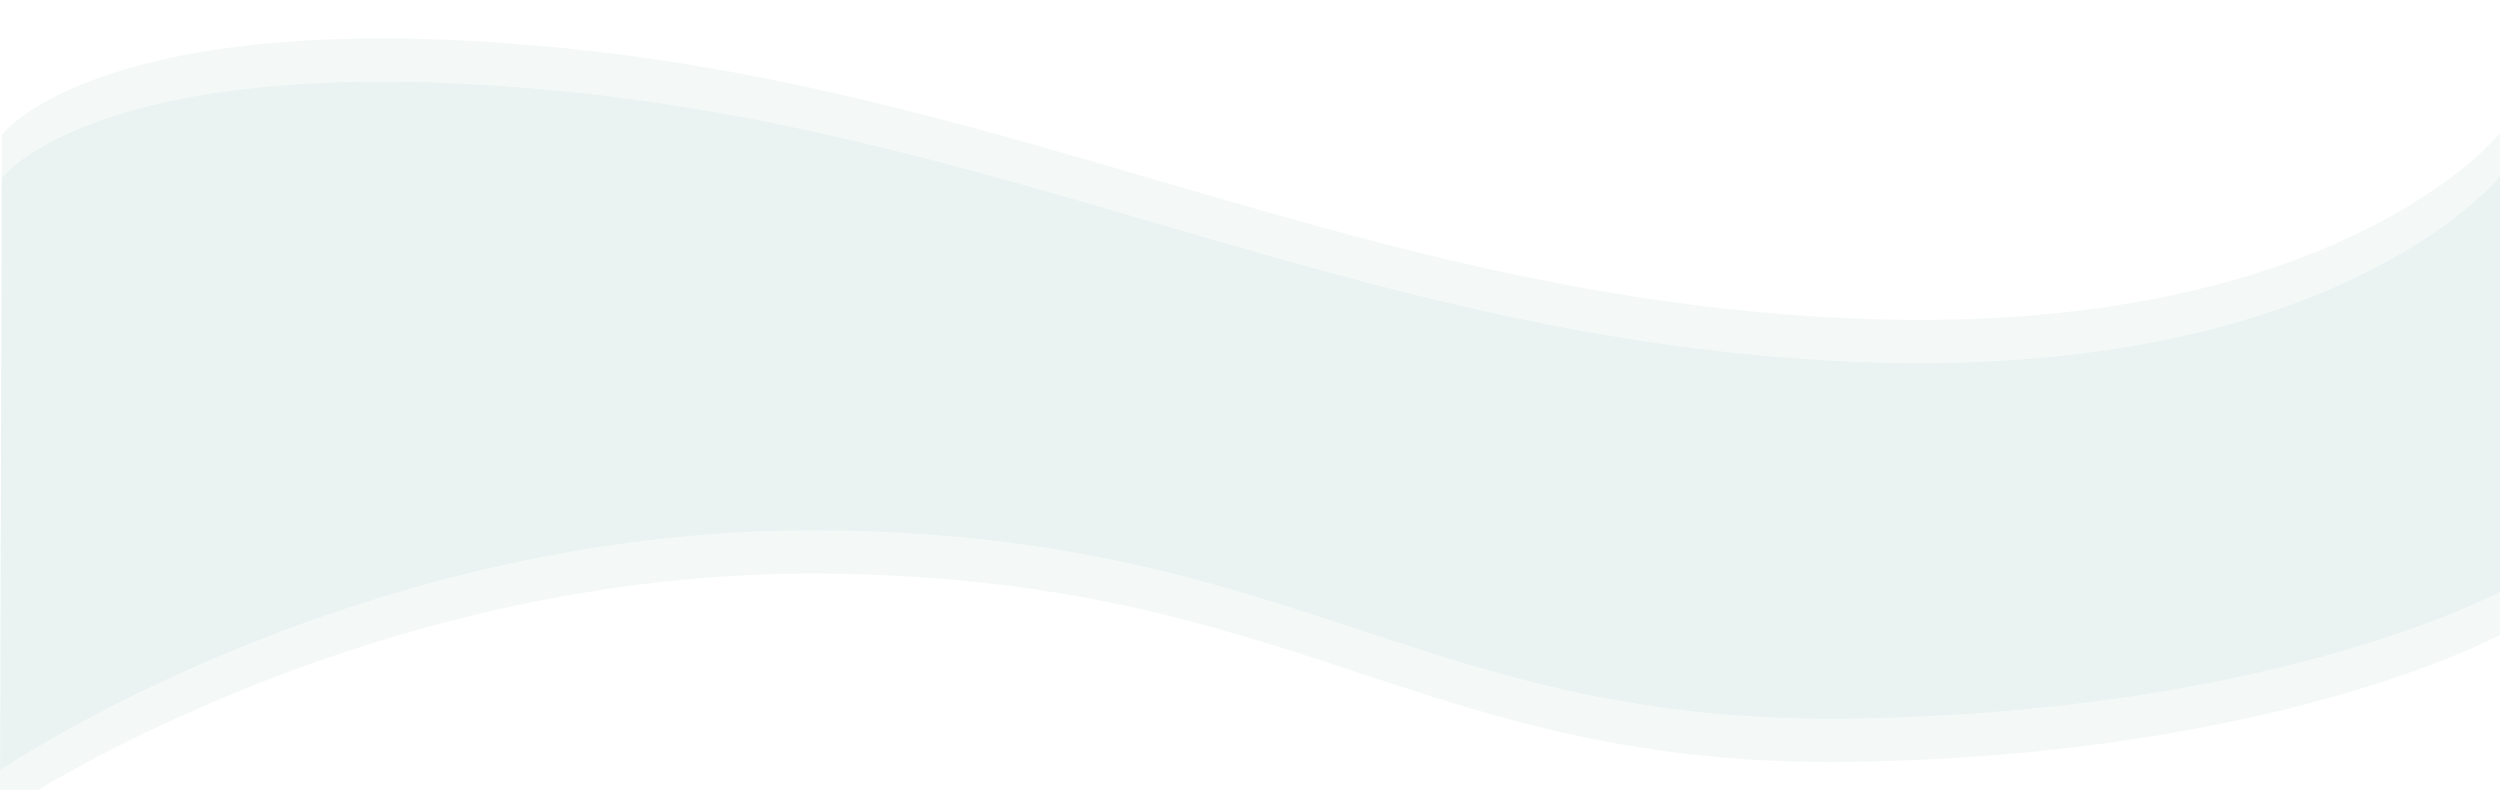 <?xml version="1.0" encoding="utf-8"?>
<!-- Generator: Adobe Illustrator 16.0.0, SVG Export Plug-In . SVG Version: 6.00 Build 0)  -->
<!DOCTYPE svg PUBLIC "-//W3C//DTD SVG 1.1//EN" "http://www.w3.org/Graphics/SVG/1.1/DTD/svg11.dtd">
<svg version="1.1" id="Layer_1" xmlns="http://www.w3.org/2000/svg" xmlns:xlink="http://www.w3.org/1999/xlink" x="0px" y="0px"
	 width="2021.797px" height="638.838px" viewBox="0 0 2021.797 638.838" enable-background="new 0 0 2021.797 638.838"
	 xml:space="preserve">
<path id="Path_183801" opacity="0.05" fill="#148569" enable-background="new    " d="M1.484,108.919c0,0,80.7-107.18,454.49-70.043
	c373.791,37.137,649.214,201.381,1040.669,218.59c391.458,17.209,525.154-149.752,525.154-149.752v370.758
	c0,0-179.87,97.824-525.154,102.652c-345.282,4.828-442.846-146.73-823.862-152.166C291.763,423.522,0,622.919,0,622.919
	L1.484,108.919z"/>
<path id="Path_183801_1_" opacity="0.05" fill="#148569" enable-background="new    " d="M1.484,143.919
	c0,0,80.7-107.18,454.49-70.043c373.791,37.137,649.214,201.381,1040.669,218.59c391.458,17.209,525.154-149.752,525.154-149.752
	v370.758c0,0-179.87,97.824-525.154,102.652c-345.282,4.828-442.846-146.73-823.862-152.166C291.763,458.522,0,657.919,0,657.919
	L1.484,143.919z"/>
</svg>
